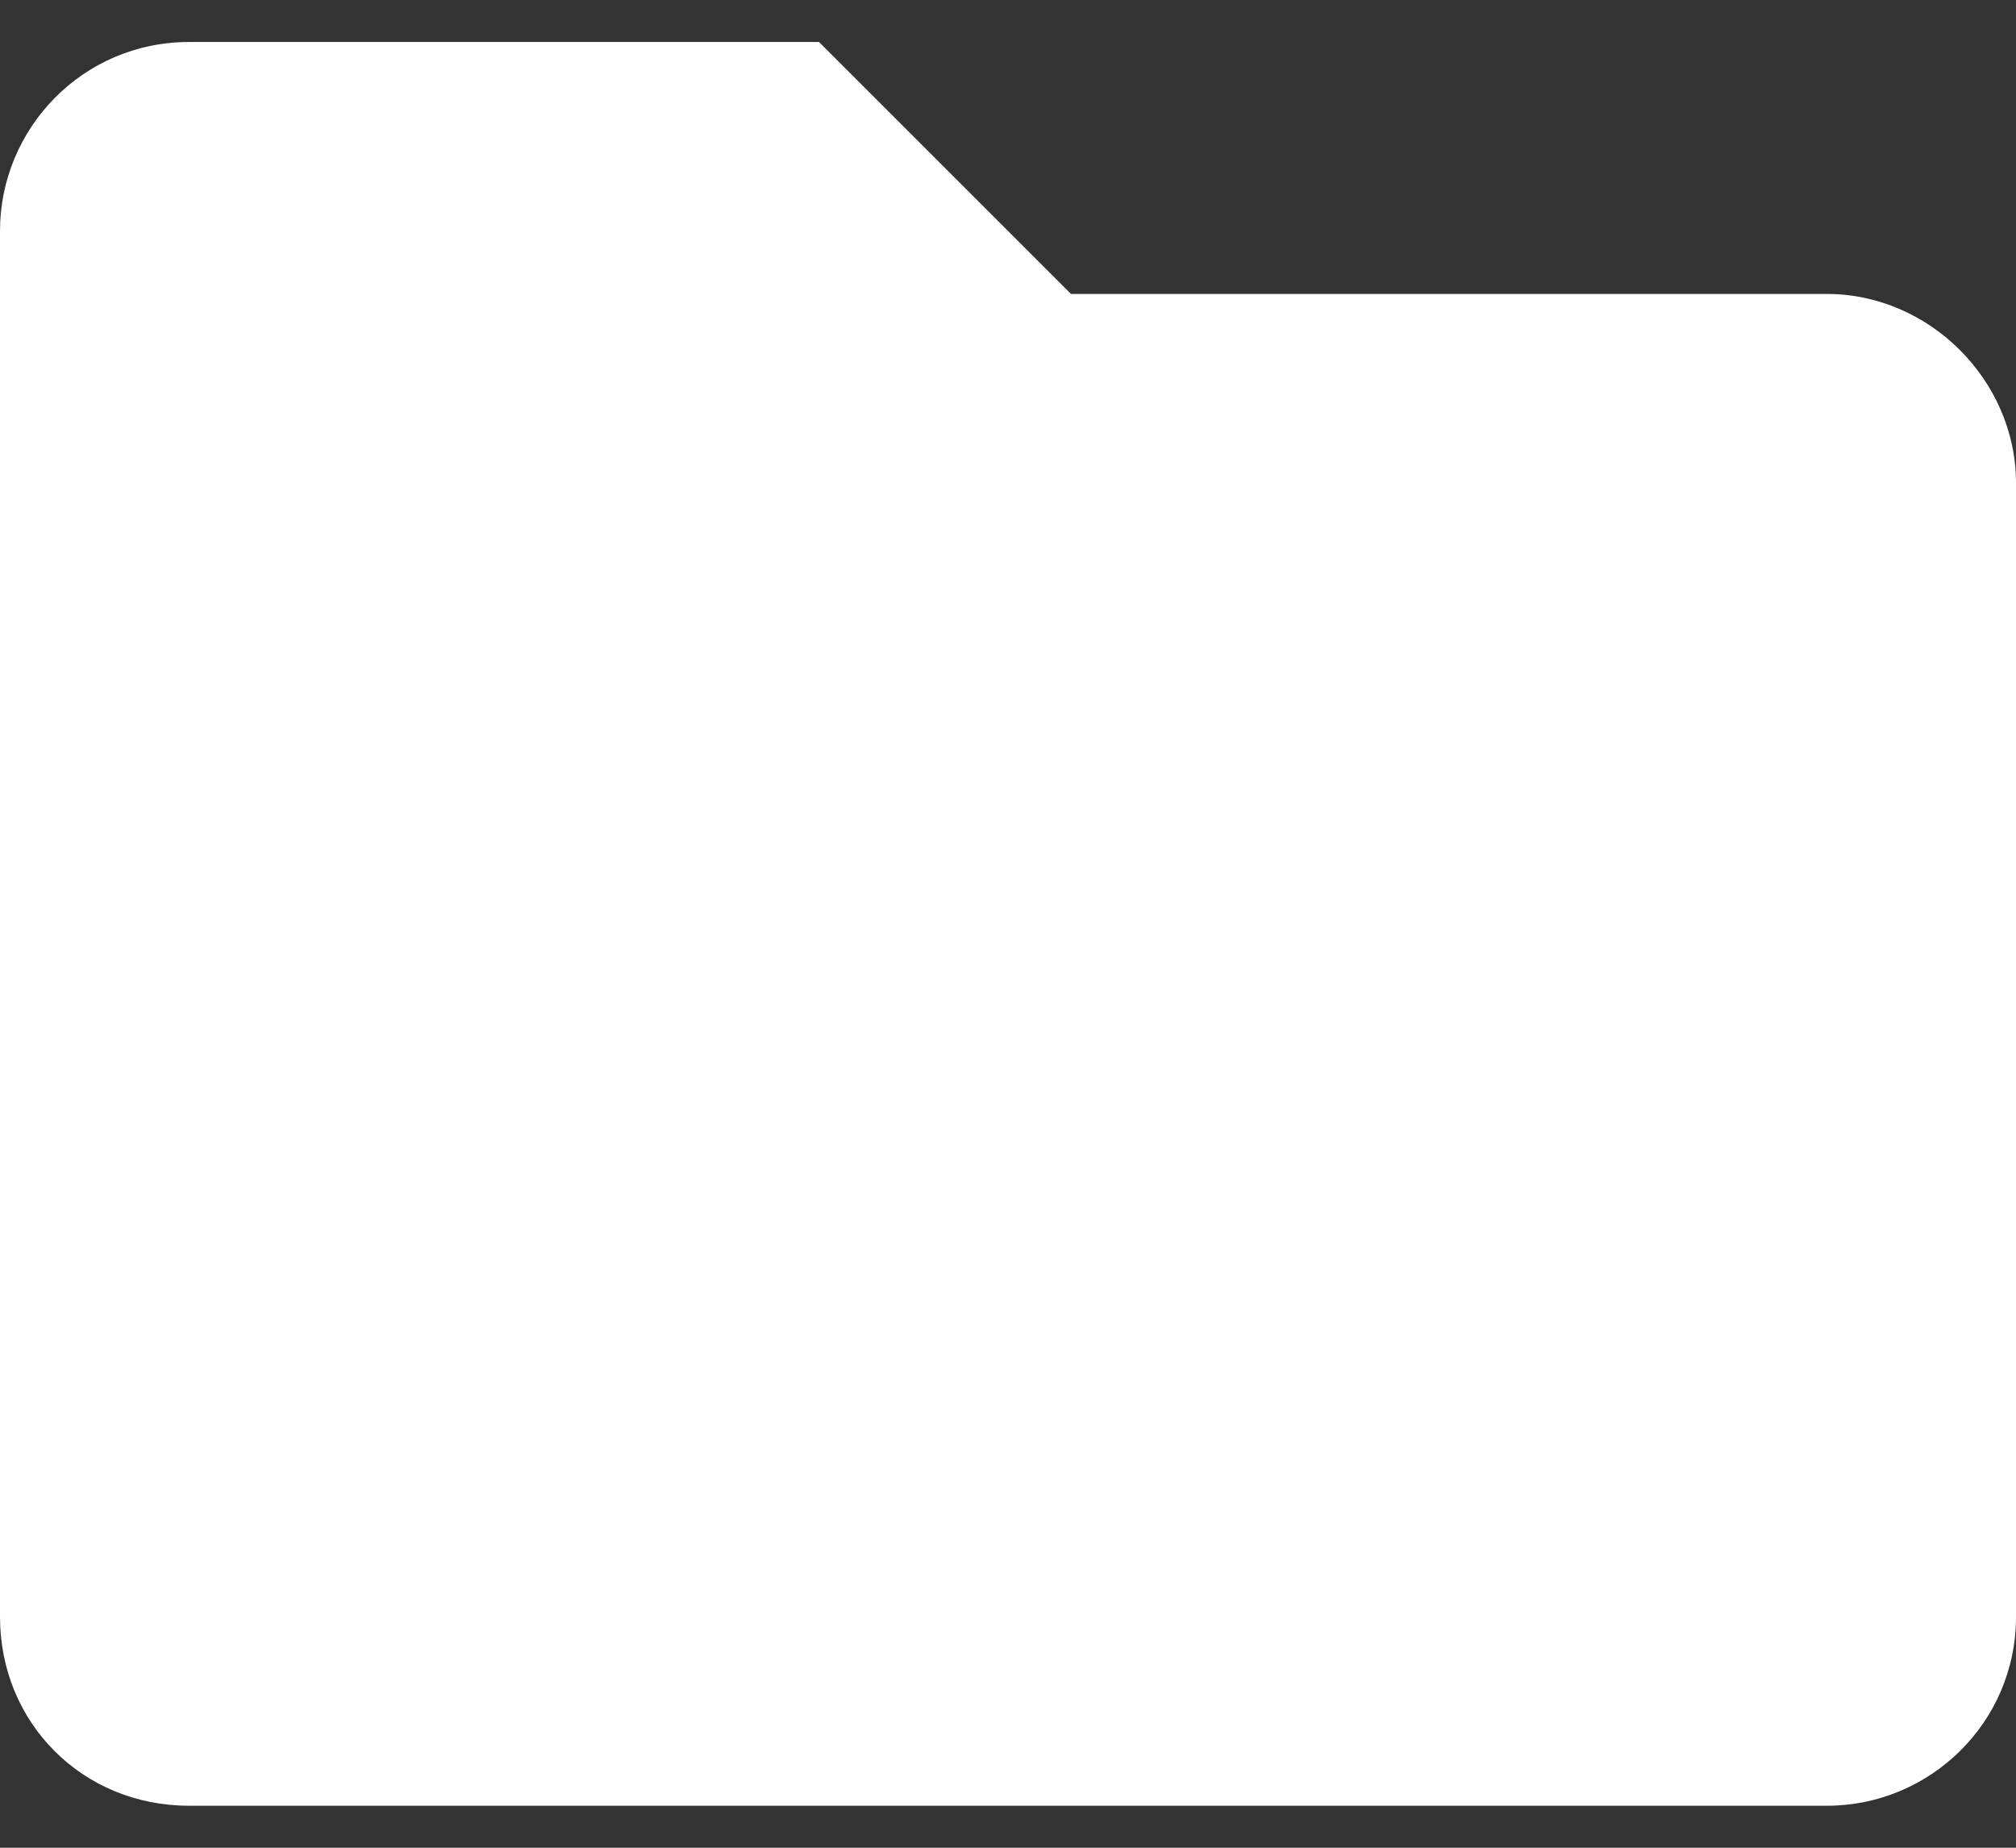 <svg width="24" height="22" viewBox="0 0 24 22" fill="none" xmlns="http://www.w3.org/2000/svg">
<rect x="0" y="0" width="24" height="22" fill="#333333" stroke="none"/>
<path d="M24 5.75V19.25C24 20.516 22.969 21.5 21.75 21.5H2.25C0.984 21.5 0 20.516 0 19.25V2.75C0 1.531 0.984 0.5 2.25 0.5H9.75L12.75 3.5H21.75C22.969 3.5 24 4.531 24 5.75Z" fill="white"/>
</svg>
